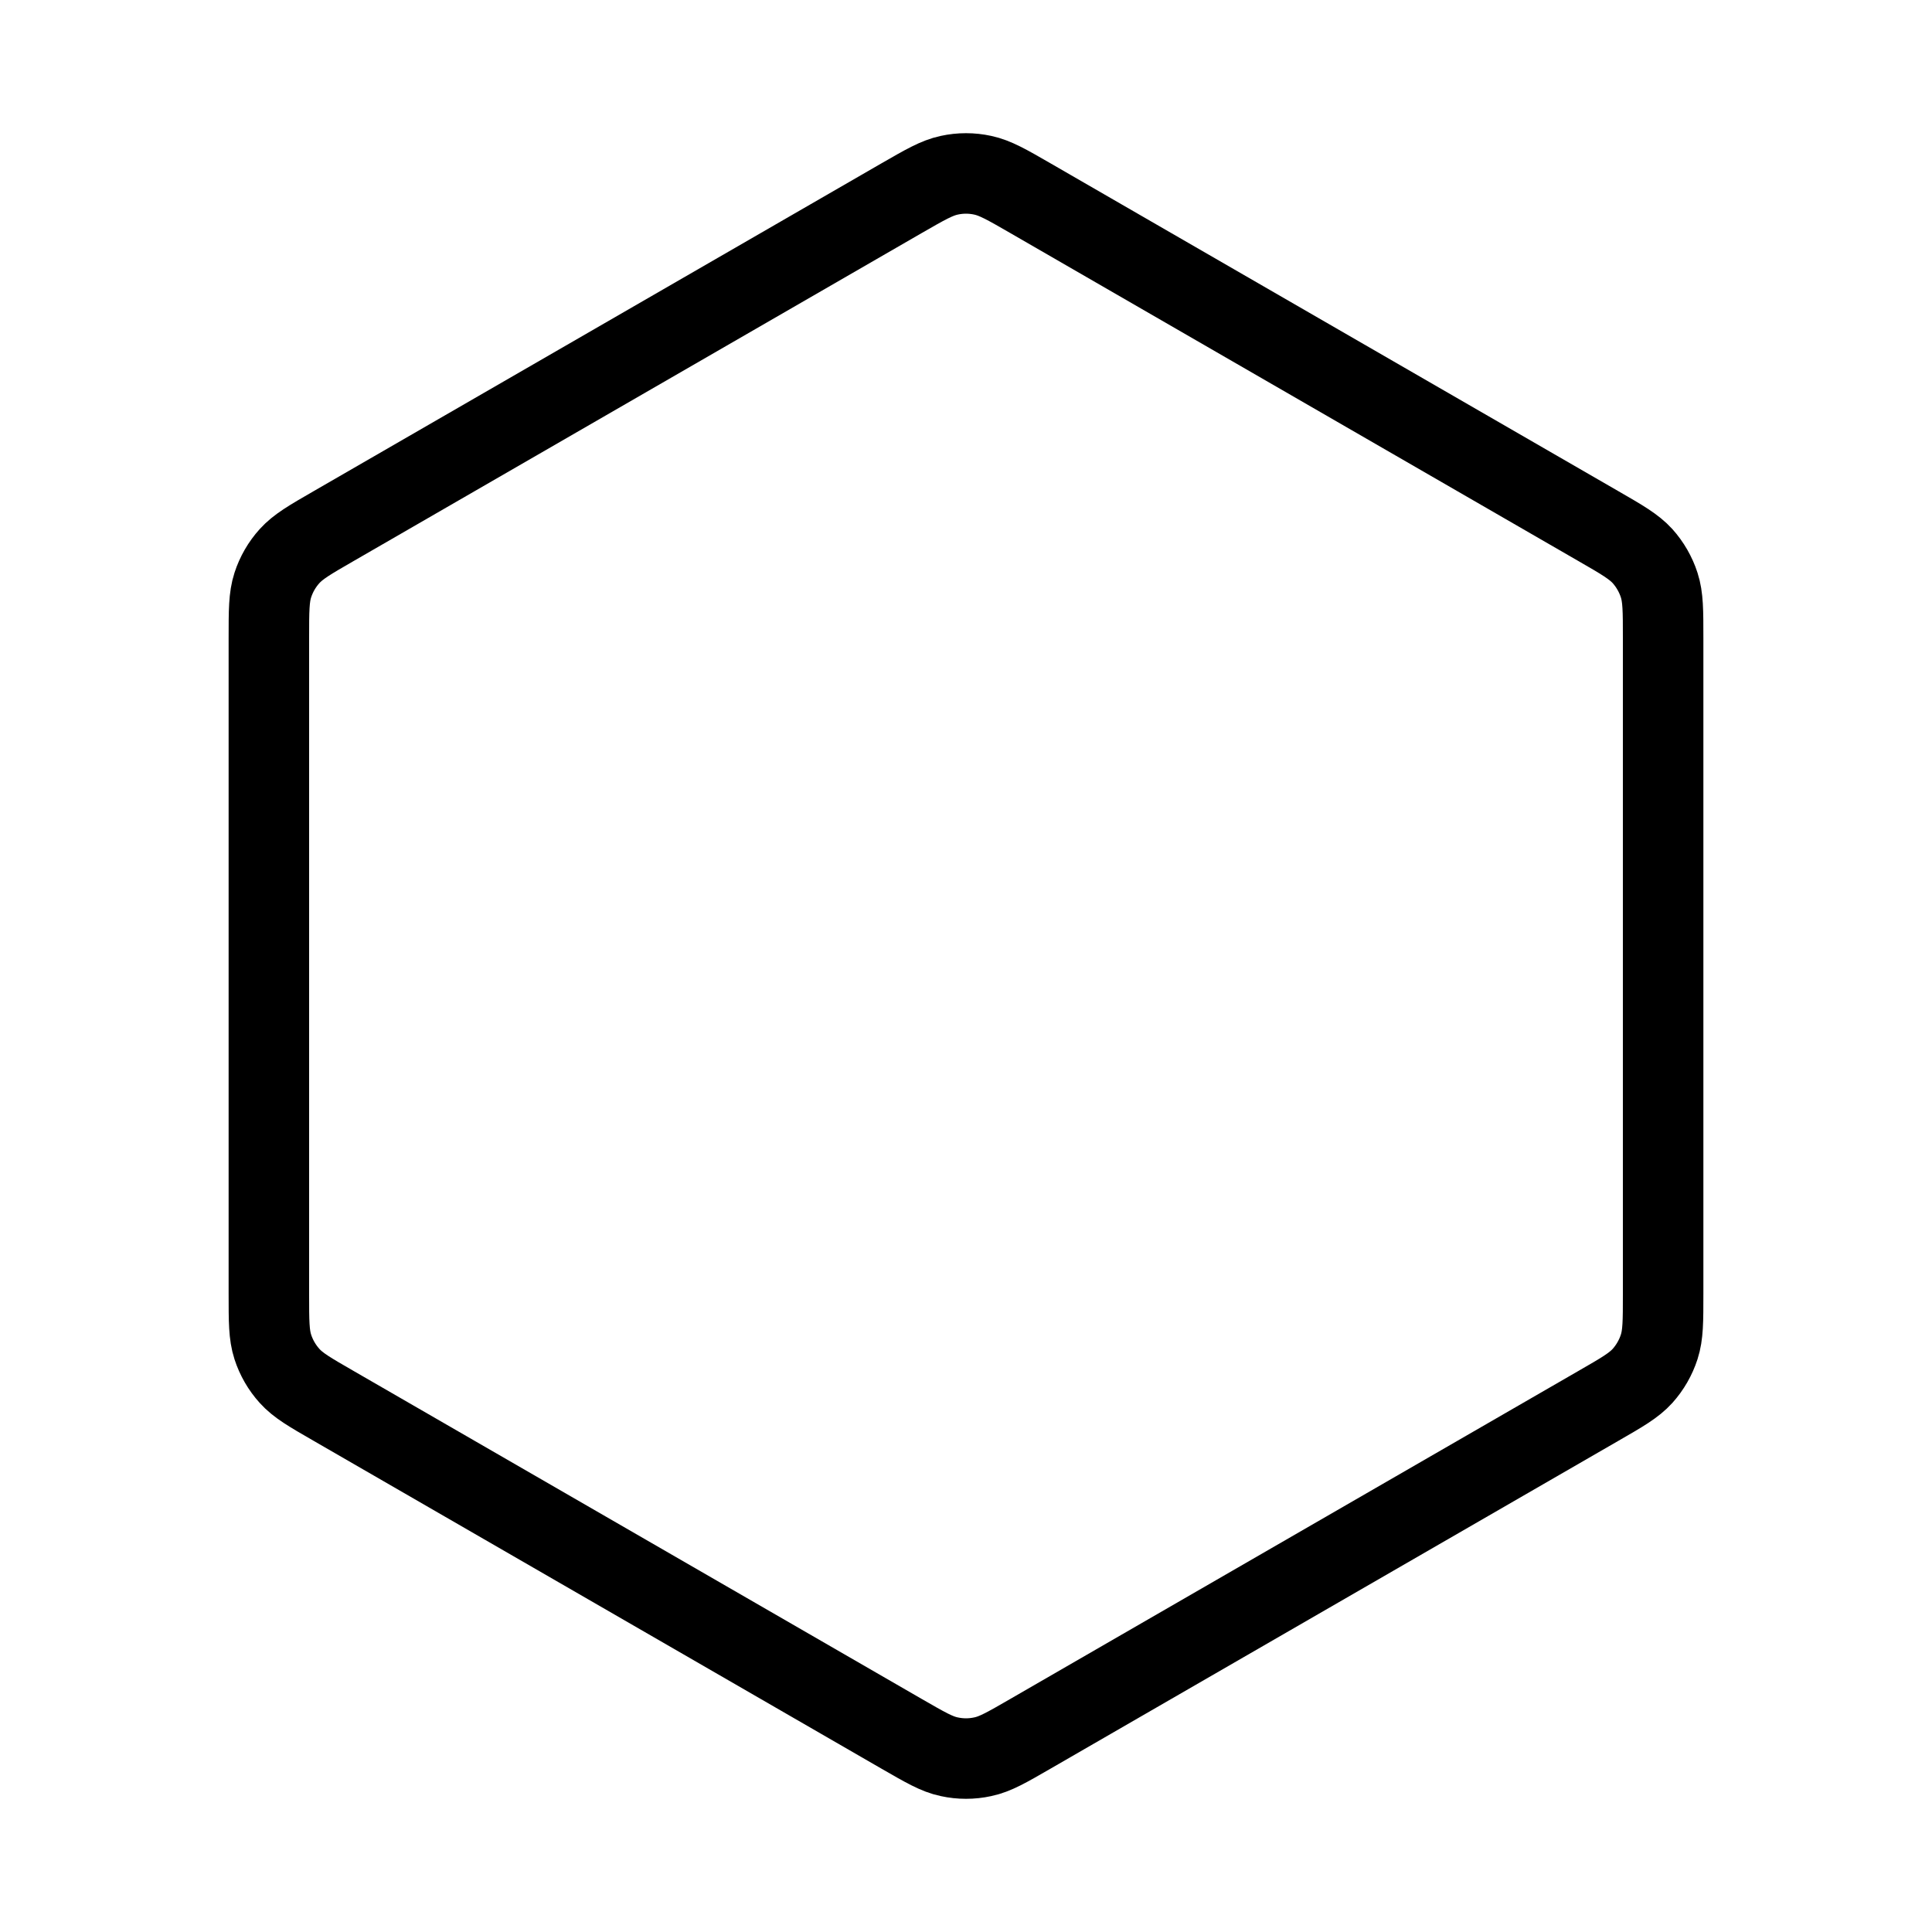 <?xml version="1.0" encoding="utf-8"?><!-- Uploaded to: SVG Repo, www.svgrepo.com, Generator: SVG Repo Mixer Tools -->
<svg width="30px" height="30px" viewBox="0 0 24 24" fill="none" xmlns="http://www.w3.org/2000/svg">
<path d="M12.8 21.538C12.509 21.706 12.363 21.791 12.208 21.823C12.071 21.853 11.929 21.853 11.792 21.823C11.637 21.791 11.492 21.706 11.2 21.538L4.14 17.462C3.848 17.294 3.703 17.21 3.597 17.092C3.503 16.988 3.432 16.865 3.389 16.732C3.34 16.581 3.34 16.413 3.34 16.076V7.924C3.34 7.587 3.34 7.419 3.389 7.268C3.432 7.135 3.503 7.012 3.597 6.908C3.703 6.791 3.848 6.706 4.14 6.538L11.2 2.462C11.492 2.294 11.637 2.21 11.792 2.177C11.929 2.147 12.071 2.147 12.208 2.177C12.363 2.21 12.509 2.294 12.8 2.462L19.86 6.538C20.152 6.706 20.297 6.791 20.404 6.908C20.497 7.012 20.568 7.135 20.611 7.268C20.66 7.419 20.66 7.587 20.66 7.924V16.076C20.66 16.413 20.66 16.581 20.611 16.732C20.568 16.865 20.497 16.988 20.404 17.092C20.297 17.21 20.152 17.294 19.86 17.462L12.8 21.538Z" stroke="#000000" stroke-width="1" stroke-linejoin="round"/>
</svg>
